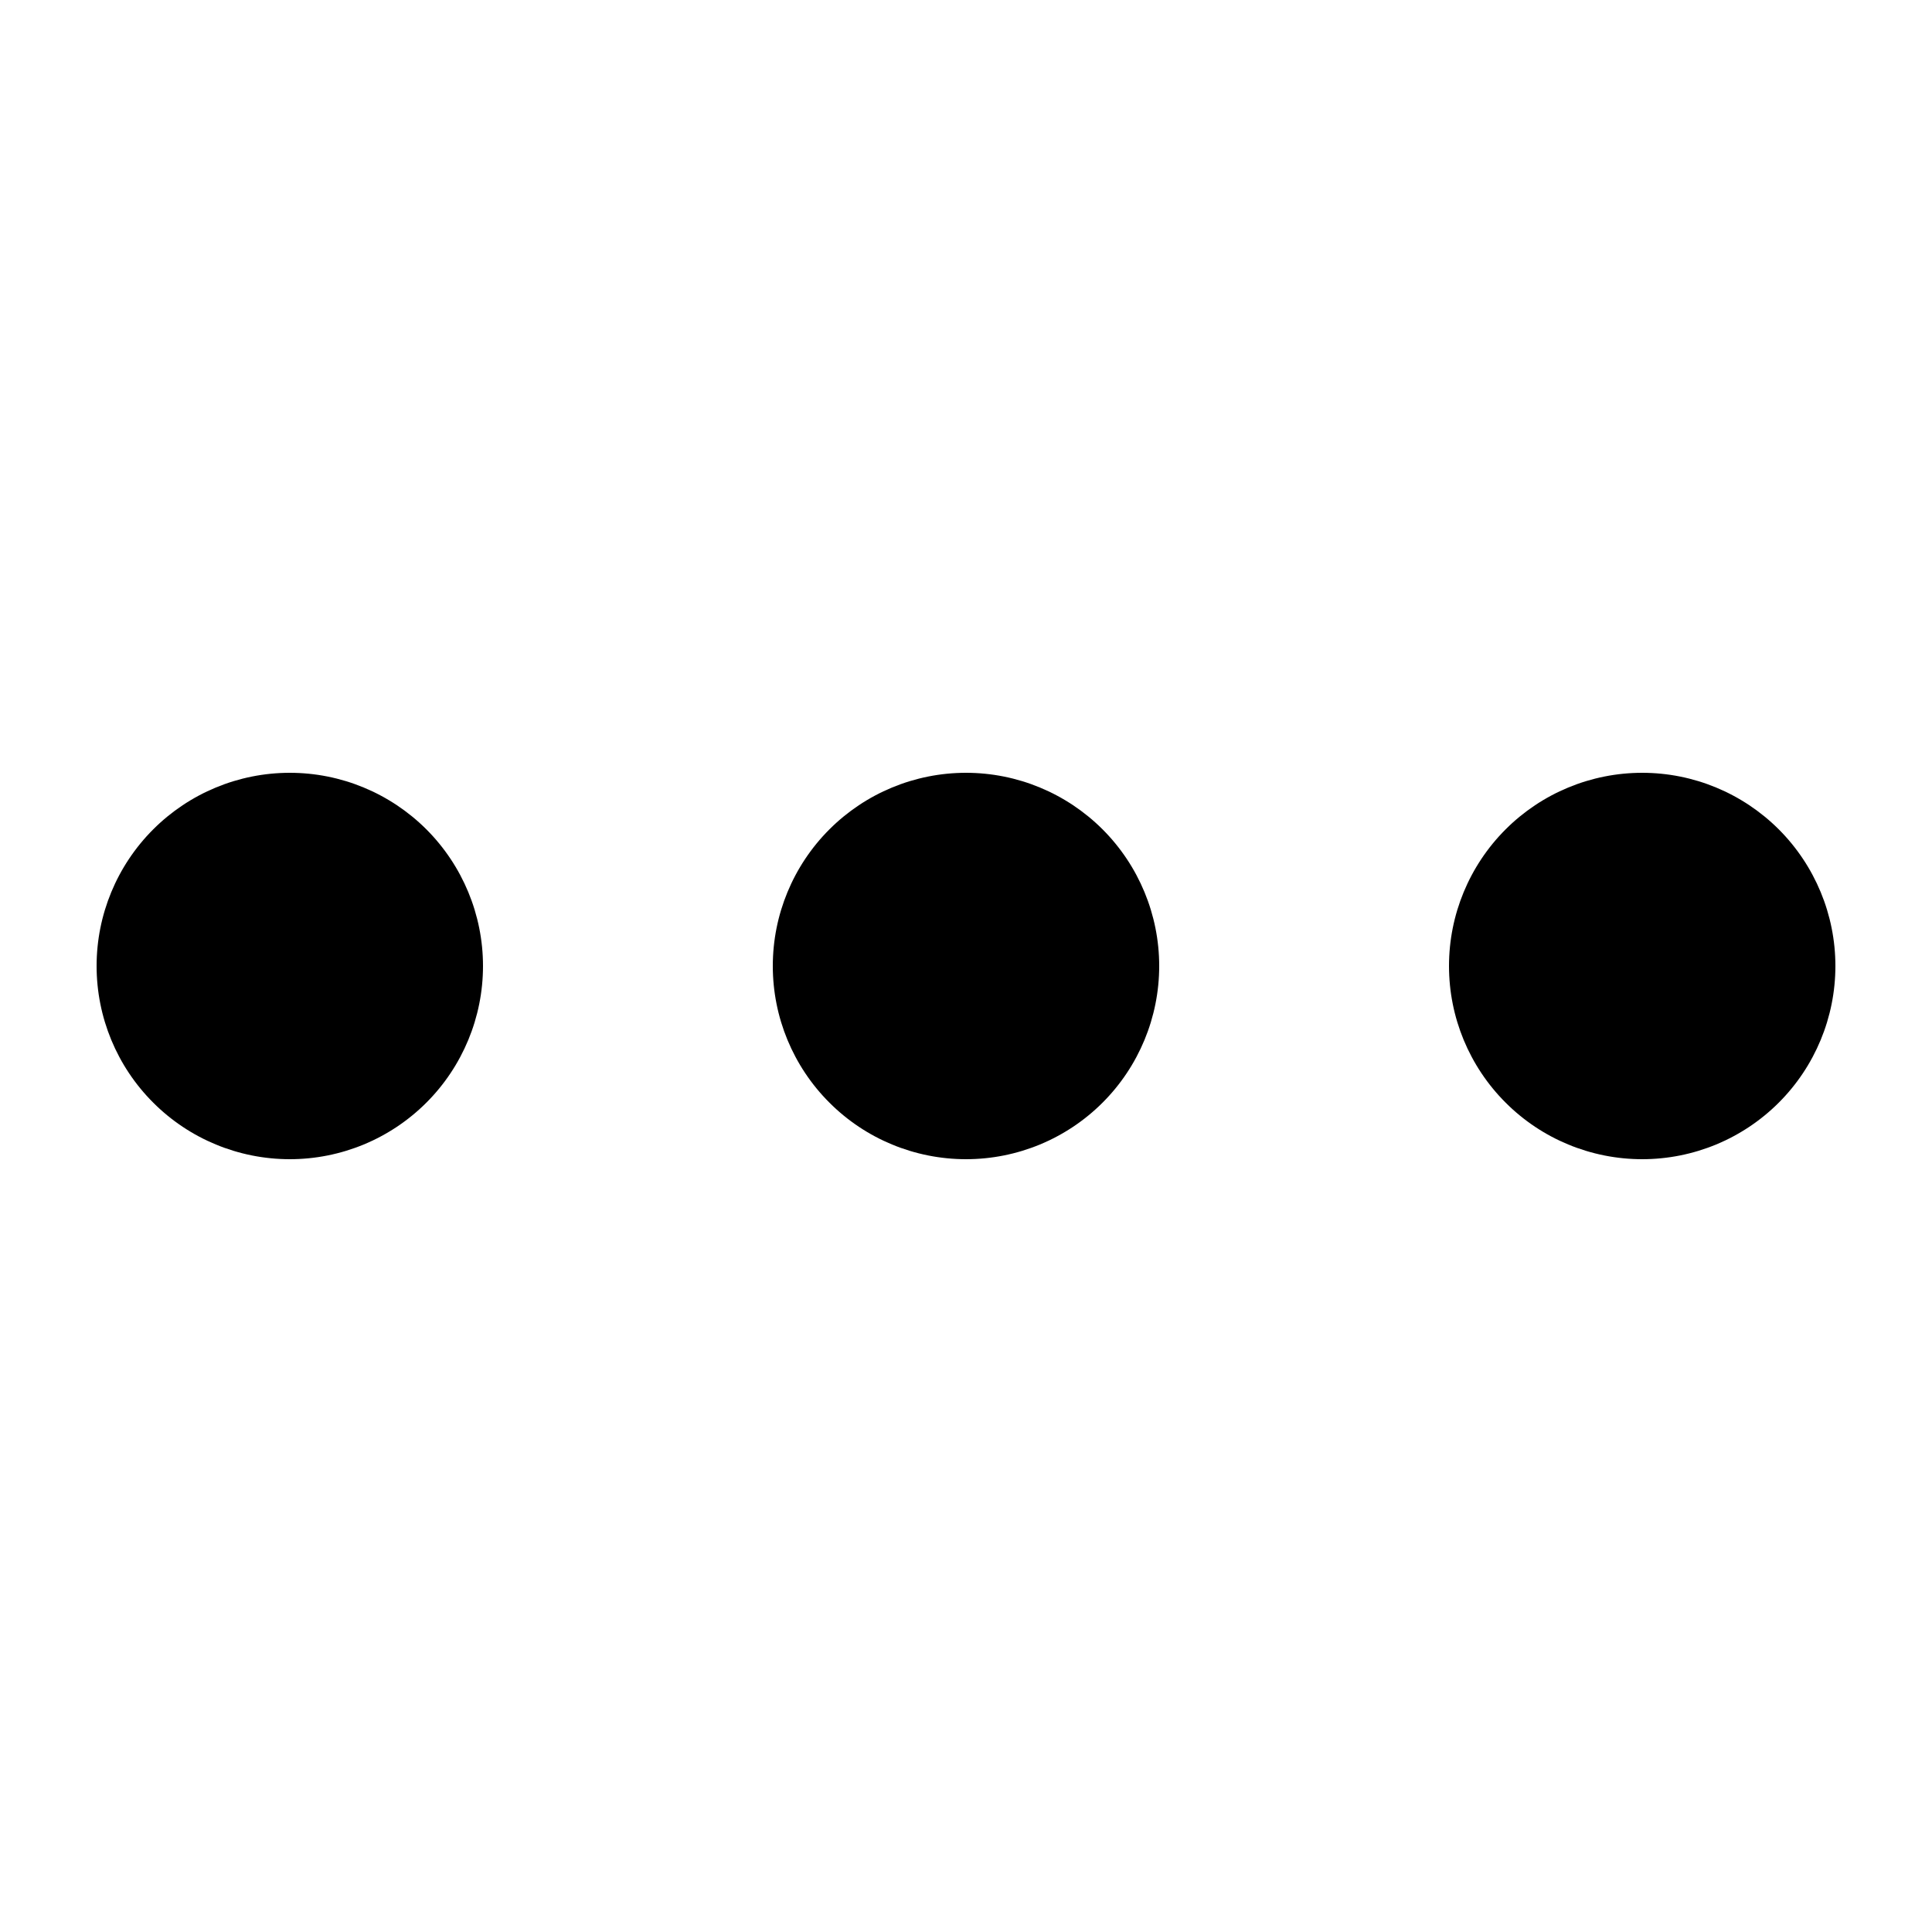 <svg width="31" height="31" viewBox="0 0 31 31" fill="none" xmlns="http://www.w3.org/2000/svg">
<path fill-rule="evenodd" clip-rule="evenodd" d="M4.65 12.4C3.828 12.4 3.039 12.727 2.458 13.308C1.876 13.89 1.55 14.678 1.55 15.5C1.55 16.323 1.876 17.111 2.458 17.692C3.039 18.274 3.828 18.6 4.65 18.6C5.472 18.6 6.26 18.274 6.842 17.692C7.423 17.111 7.75 16.323 7.75 15.5C7.75 14.678 7.423 13.89 6.842 13.308C6.26 12.727 5.472 12.4 4.65 12.4ZM12.4 15.5C12.4 14.678 12.726 13.89 13.308 13.308C13.889 12.727 14.678 12.4 15.5 12.4C16.322 12.4 17.11 12.727 17.692 13.308C18.273 13.89 18.6 14.678 18.6 15.5C18.6 16.323 18.273 17.111 17.692 17.692C17.11 18.274 16.322 18.6 15.5 18.6C14.678 18.6 13.889 18.274 13.308 17.692C12.726 17.111 12.4 16.323 12.4 15.5ZM23.25 15.5C23.25 14.678 23.576 13.89 24.158 13.308C24.739 12.727 25.528 12.4 26.35 12.4C27.172 12.4 27.96 12.727 28.542 13.308C29.123 13.89 29.45 14.678 29.45 15.5C29.45 16.323 29.123 17.111 28.542 17.692C27.96 18.274 27.172 18.6 26.35 18.6C25.528 18.6 24.739 18.274 24.158 17.692C23.576 17.111 23.25 16.323 23.25 15.5Z" fill="black"/>
</svg>
